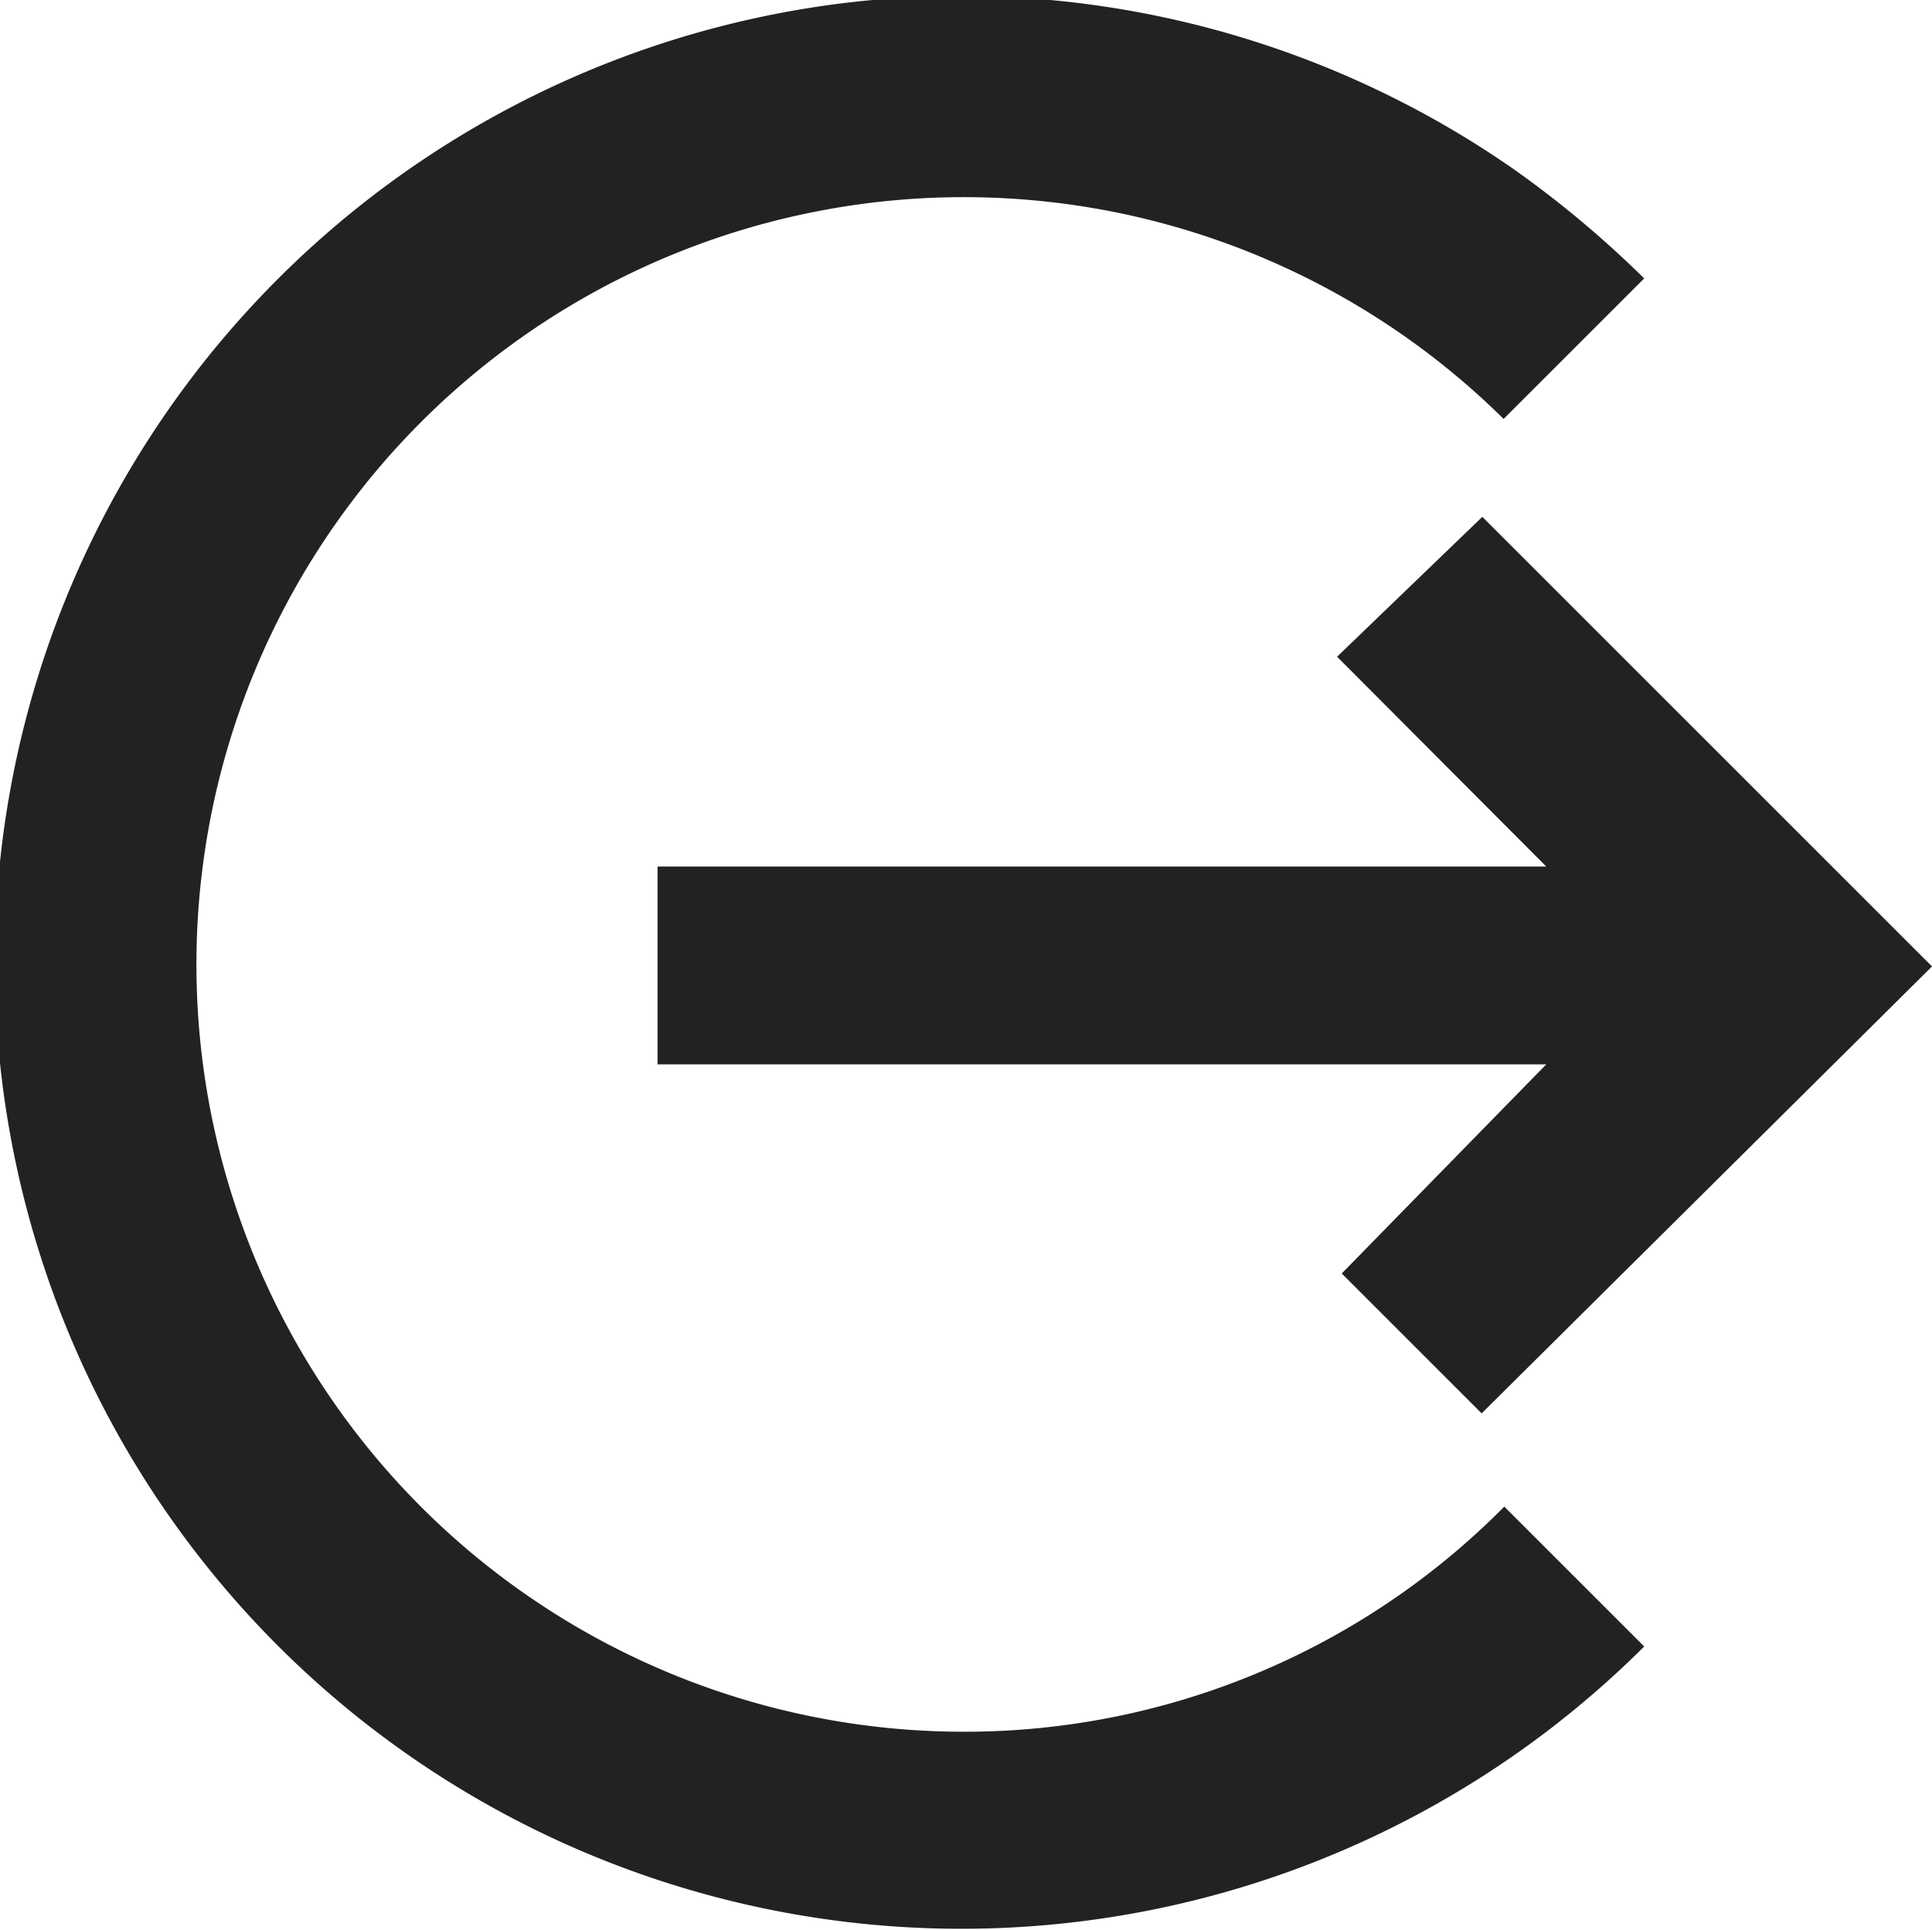 <svg id="Calque_1" data-name="Calque 1" xmlns="http://www.w3.org/2000/svg" viewBox="0 0 29 28.98"><defs><style>.cls-1{fill:#222;}</style></defs><g id="md-log-out"><path id="Tracé_19" data-name="Tracé 19" class="cls-1" d="M46.39,52.47H59.73l-3.07,3.14,2.1,2.1L65.52,51l-6.75-6.75-2.18,2.1,3.14,3.15H46.39Z" transform="translate(-36.52 -36.49)"/><path id="Tracé_20" data-name="Tracé 20" class="cls-1" d="M51,62.49a11.52,11.52,0,1,1,8.09-19.71v0l2.11-2.11a15.77,15.77,0,0,0-1.93-1.62,14.51,14.51,0,1,0,1.93,22.16l-2.1-2.1A11.39,11.39,0,0,1,51,62.49Z" transform="translate(-36.52 -36.49)"/><path id="Tracé_21" data-name="Tracé 21" class="cls-1" d="M64.39,51,64.33,51l.06-.06.06.06Z" transform="translate(-36.52 -36.49)"/></g></svg>